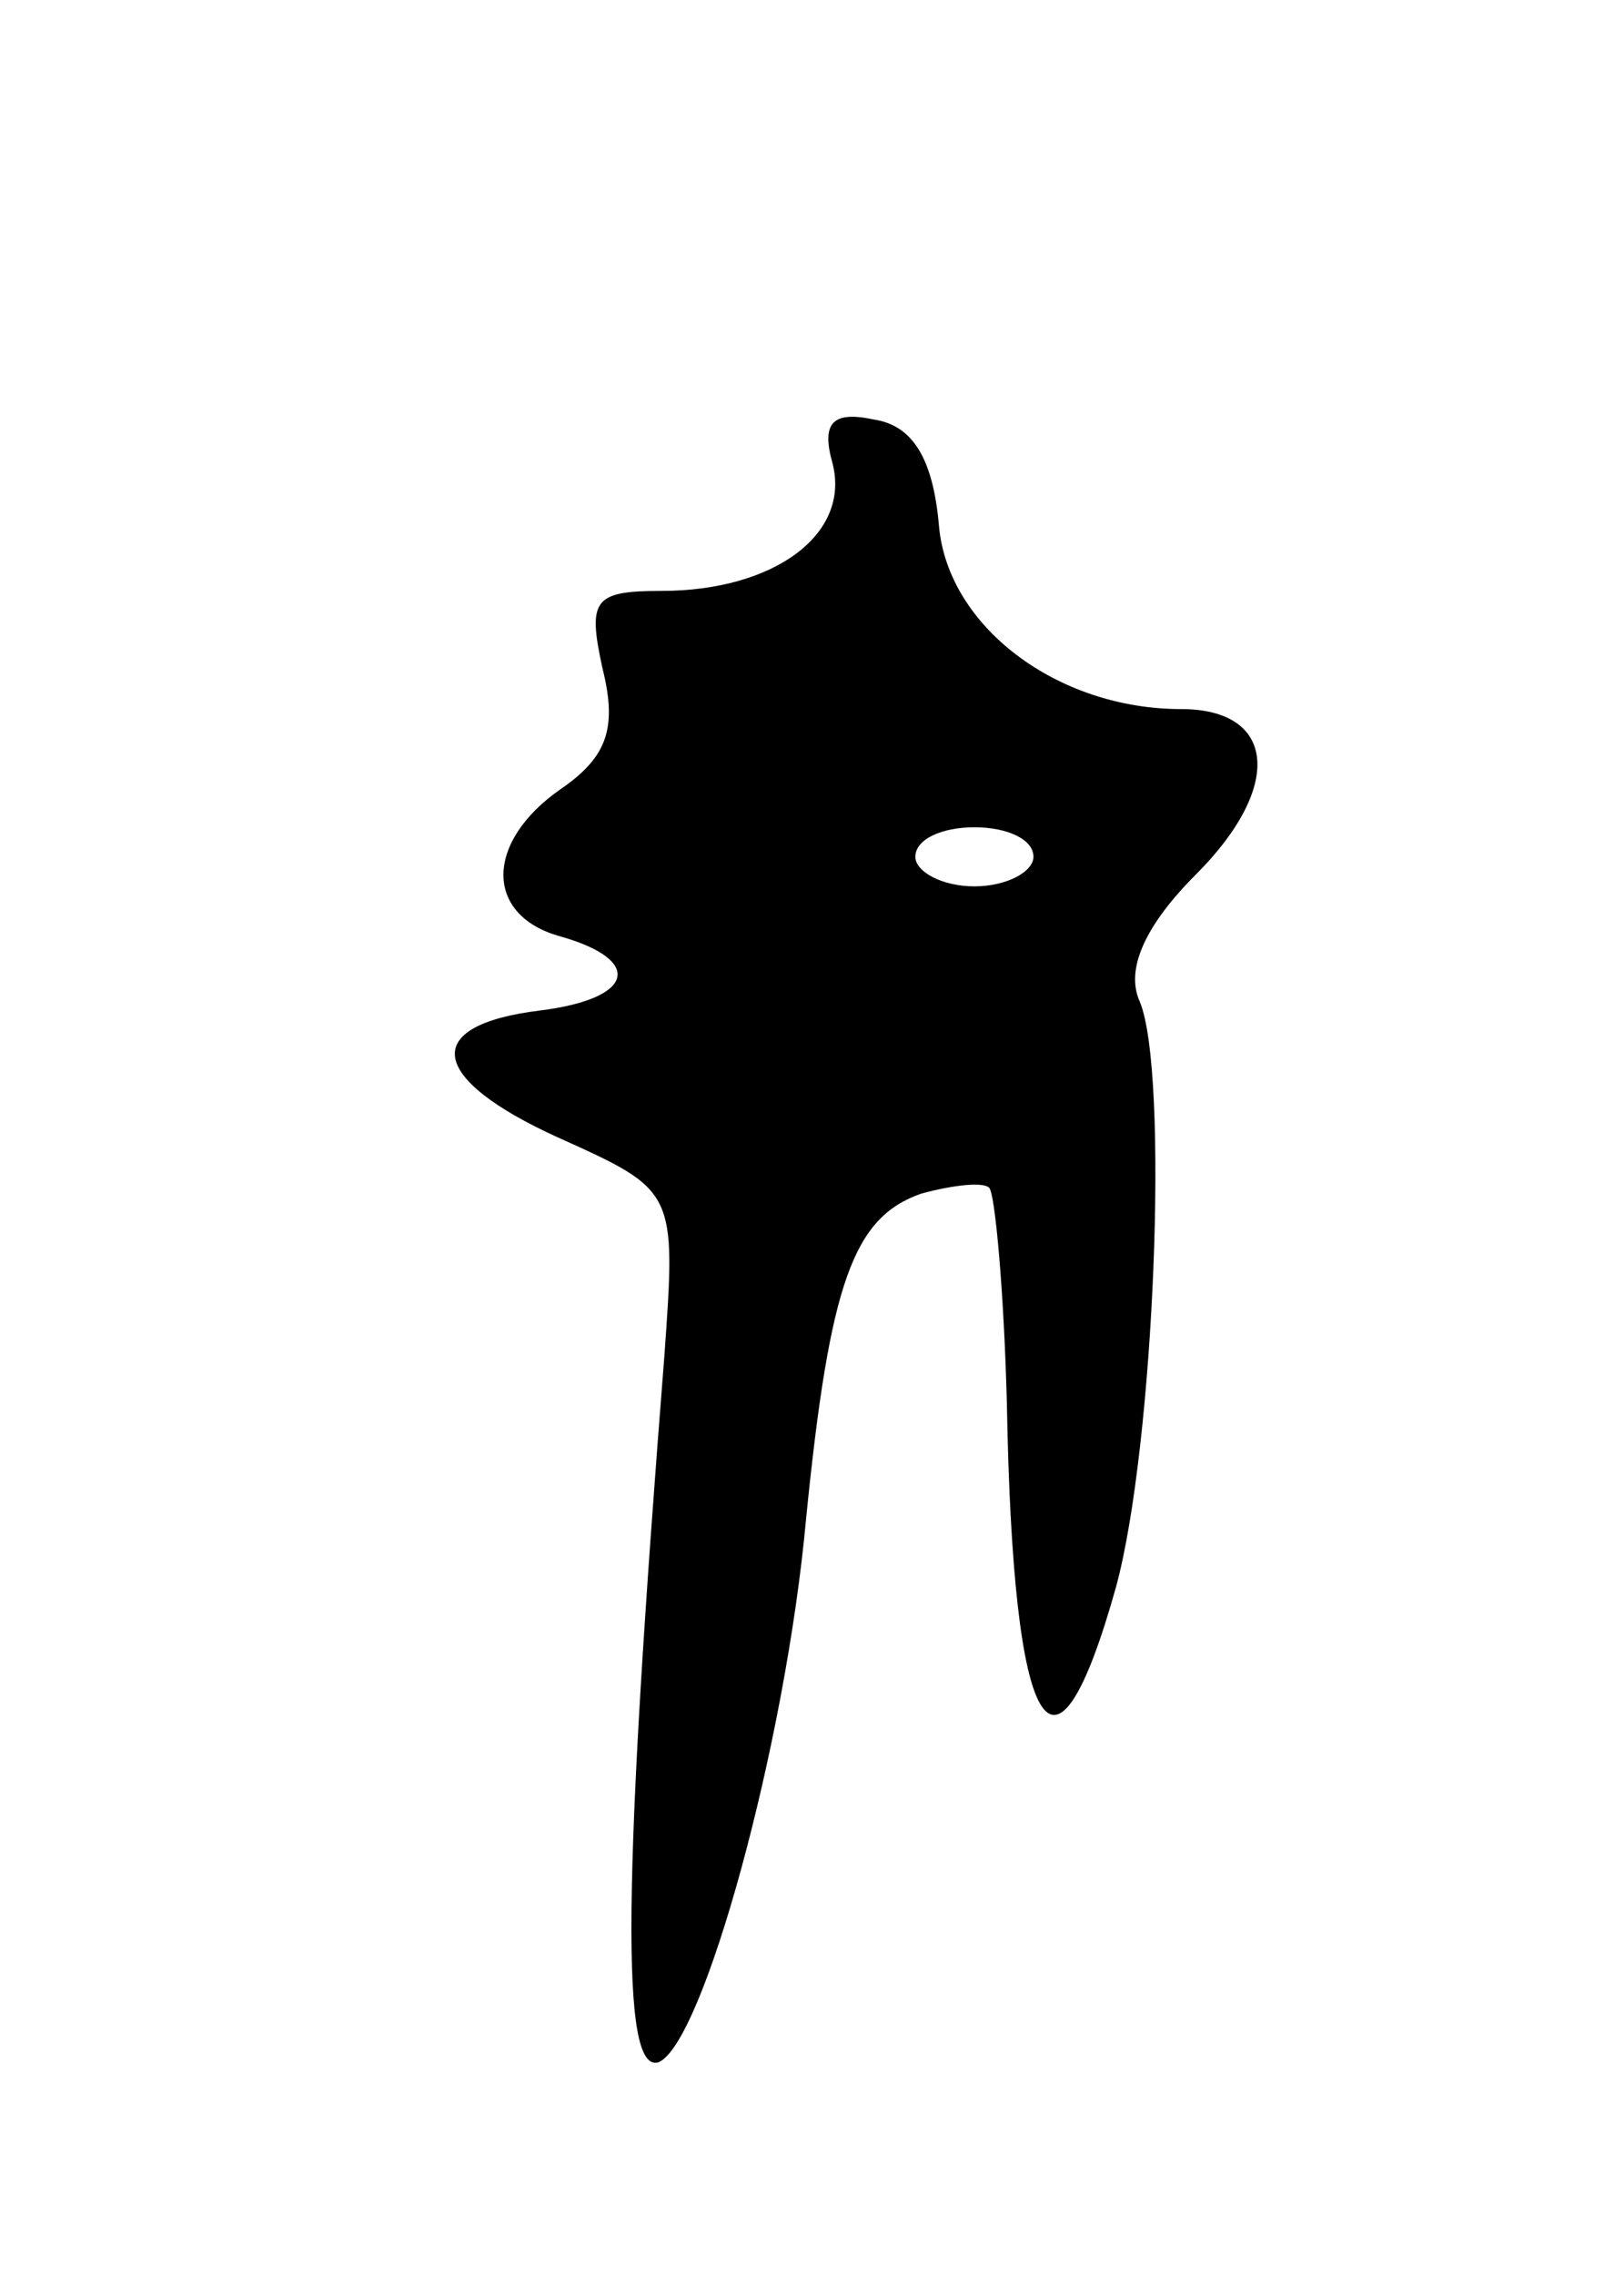 <svg version="1.0" xmlns="http://www.w3.org/2000/svg"
 width="55pt" height="77pt" viewBox="0 0 55 77"
 preserveAspectRatio="xMidYMid meet">
<g transform="translate(0,77) scale(0.1,-0.1)"
fill="#000000" stroke="none">
<path d="M282 613 c6 -24 -20 -43 -58 -43 -23 0 -25 -3 -20 -26 5 -20 2 -30
-14 -41 -26 -18 -26 -43 0 -50 28 -8 25 -21 -7 -25 -41 -5 -38 -23 6 -43 40
-18 40 -18 36 -74 -14 -177 -15 -243 -2 -239 15 6 43 107 50 184 8 80 16 102
39 110 11 3 21 4 23 2 2 -2 5 -35 6 -73 2 -114 16 -137 37 -62 13 48 18 174 8
198 -5 11 2 26 19 43 30 30 27 56 -5 56 -42 0 -79 28 -82 62 -2 23 -9 34 -22
36 -14 3 -18 -1 -14 -15z m68 -133 c0 -5 -9 -10 -20 -10 -11 0 -20 5 -20 10 0
6 9 10 20 10 11 0 20 -4 20 -10z"/>
</g>
</svg>
